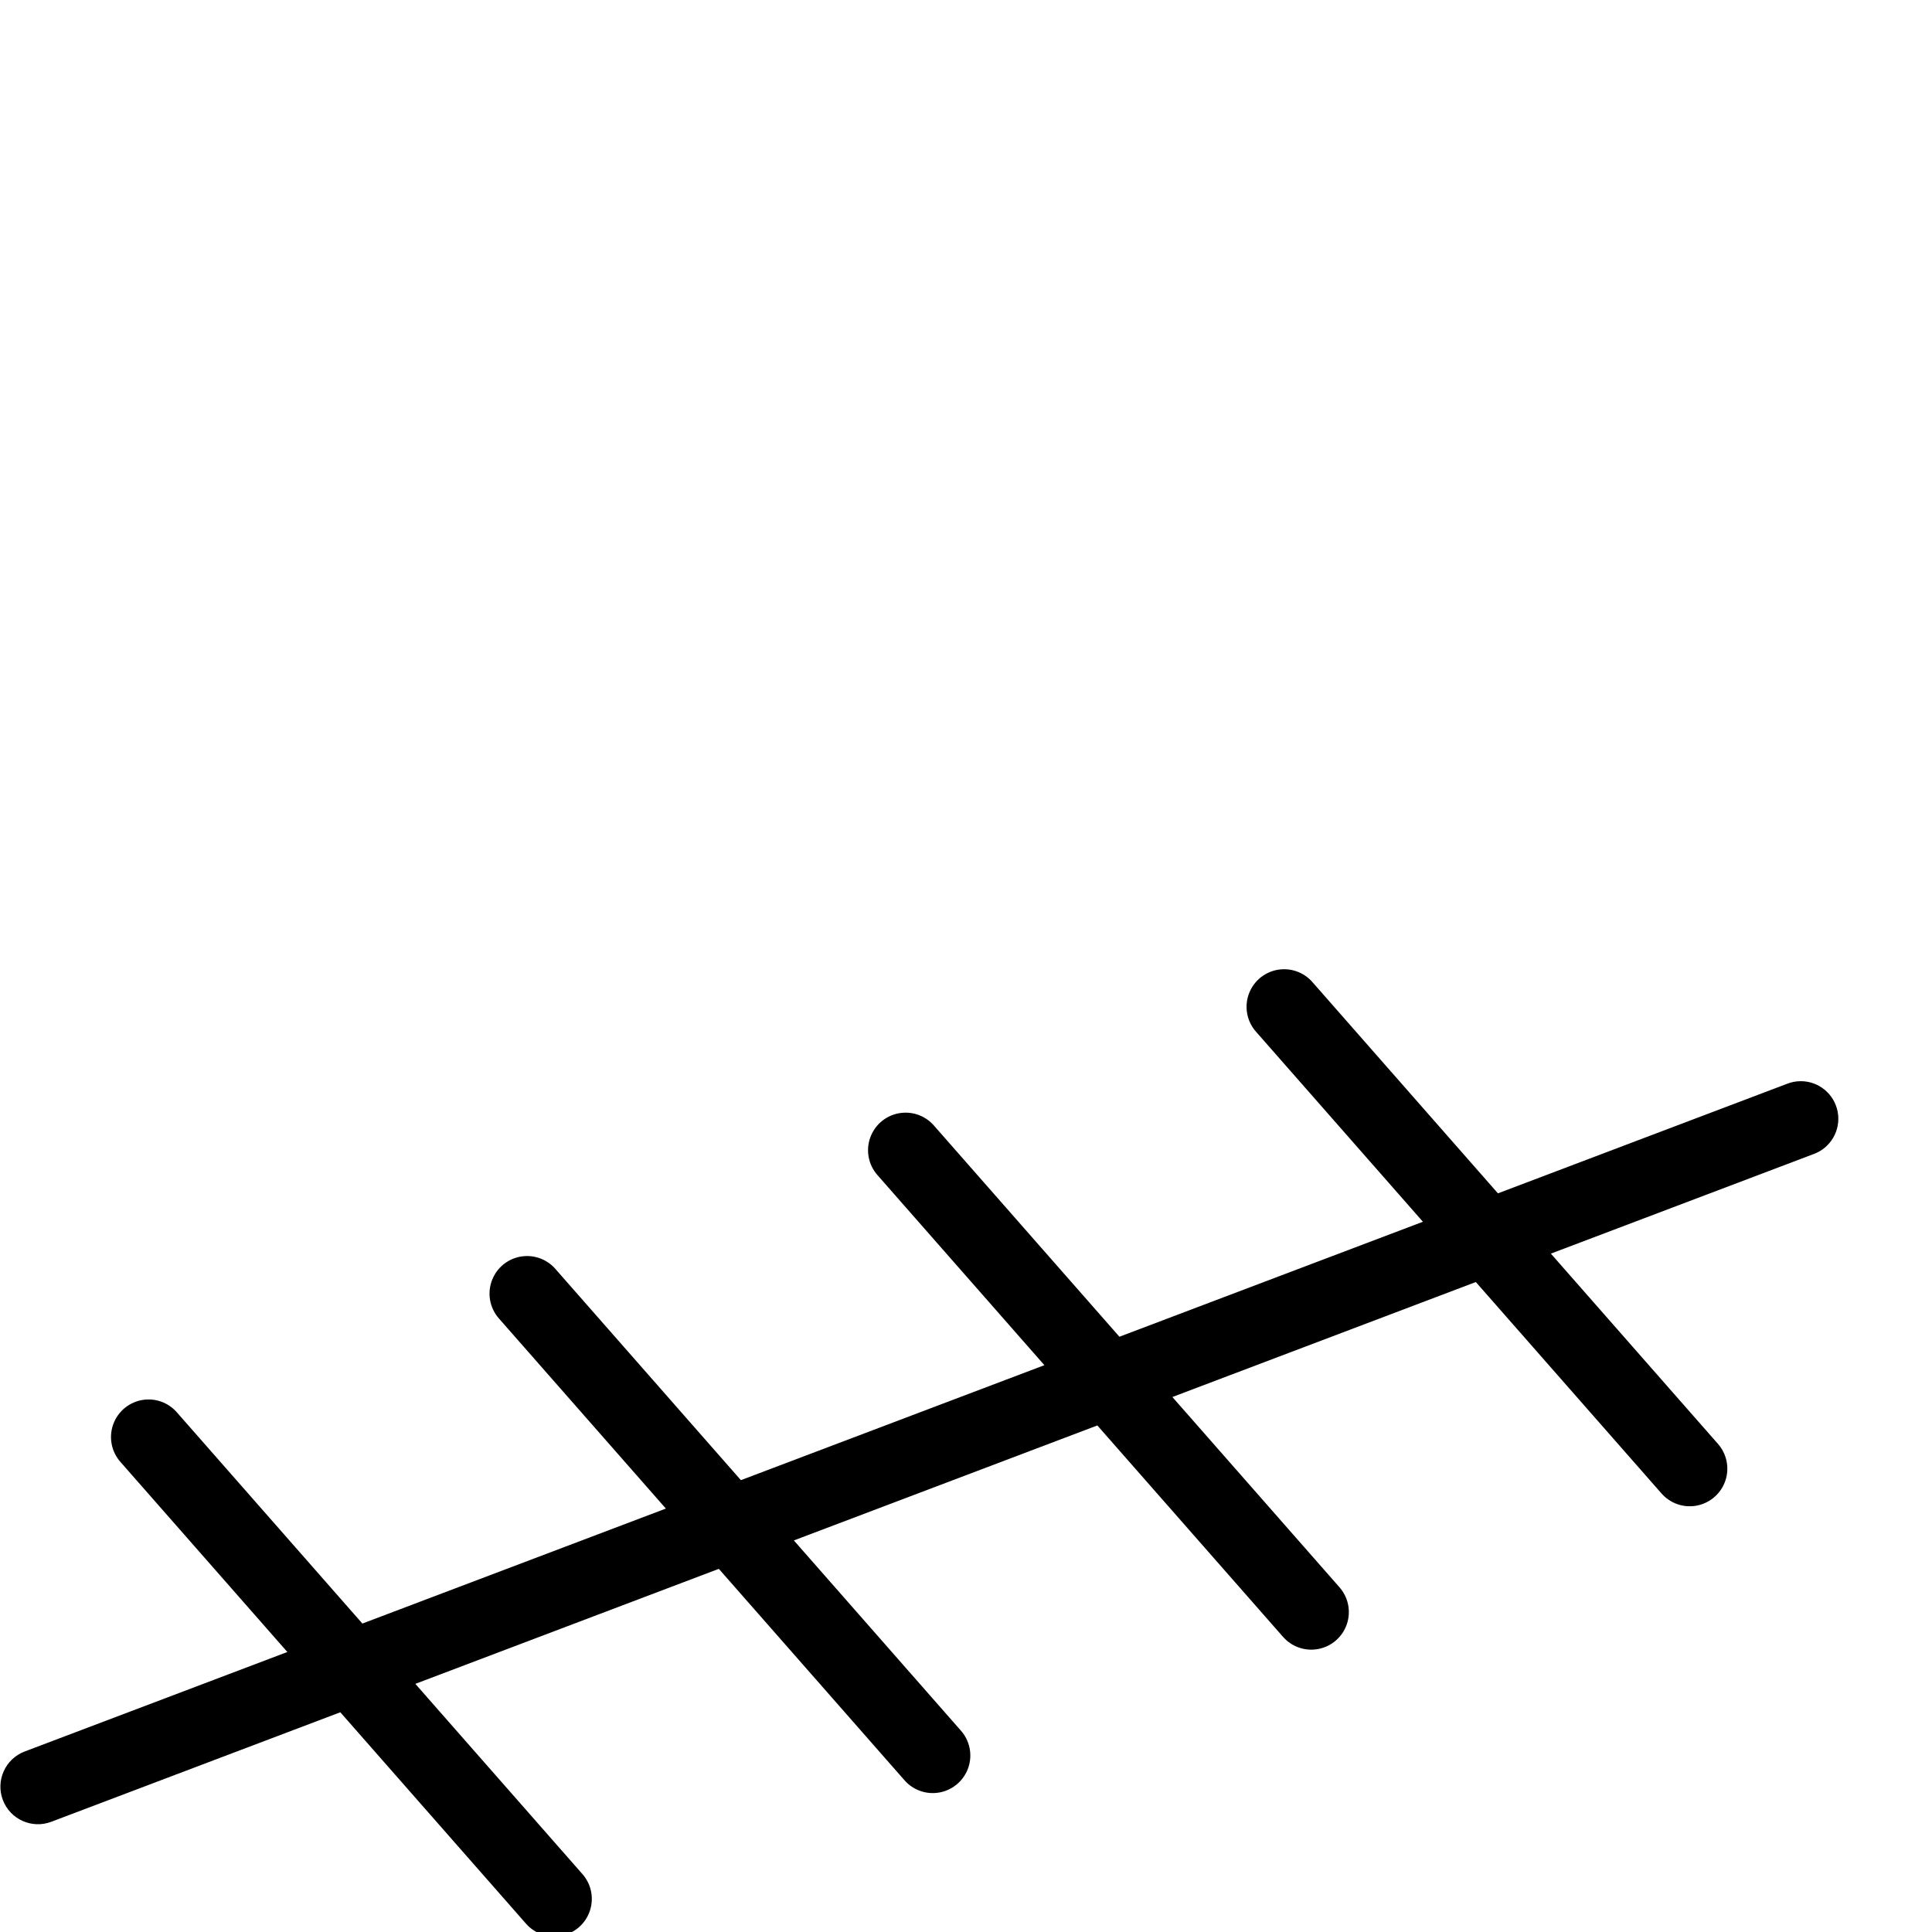 <?xml version="1.0" encoding="UTF-8" standalone="no"?>
<!-- Created with Inkscape (http://www.inkscape.org/) -->
<svg
   xmlns:dc="http://purl.org/dc/elements/1.1/"
   xmlns:cc="http://creativecommons.org/ns#"
   xmlns:rdf="http://www.w3.org/1999/02/22-rdf-syntax-ns#"
   xmlns:svg="http://www.w3.org/2000/svg"
   xmlns="http://www.w3.org/2000/svg"
   xmlns:sodipodi="http://sodipodi.sourceforge.net/DTD/sodipodi-0.dtd"
   xmlns:inkscape="http://www.inkscape.org/namespaces/inkscape"
   width="1800"
   height="1800"
   id="svg2"
   sodipodi:version="0.32"
   inkscape:version="0.46"
   version="1.0"
   sodipodi:docname="US1F37B.svg"
   inkscape:output_extension="org.inkscape.output.svg.inkscape">
  <defs
     id="defs4">
    <inkscape:perspective
       sodipodi:type="inkscape:persp3d"
       inkscape:vp_x="0 : 526.18109 : 1"
       inkscape:vp_y="0 : 1000 : 0"
       inkscape:vp_z="744.09448 : 526.18109 : 1"
       inkscape:persp3d-origin="372.04724 : 350.78739 : 1"
       id="perspective10" />
    <inkscape:perspective
       id="perspective2671"
       inkscape:persp3d-origin="12.741887 : 5.9925276 : 1"
       inkscape:vp_z="25.483774 : 8.9887915 : 1"
       inkscape:vp_y="0 : 1000 : 0"
       inkscape:vp_x="0 : 8.9887915 : 1"
       sodipodi:type="inkscape:persp3d" />
  </defs>
  <sodipodi:namedview
     id="base"
     pagecolor="#ffffff"
     bordercolor="#666666"
     borderopacity="1.0"
     inkscape:pageopacity="0.0"
     inkscape:pageshadow="2"
     inkscape:zoom="0.27666667"
     inkscape:cx="675.90361"
     inkscape:cy="748.10964"
     inkscape:document-units="px"
     inkscape:current-layer="layer1"
     showgrid="false"
     inkscape:window-width="984"
     inkscape:window-height="703"
     inkscape:window-x="304"
     inkscape:window-y="32"
     showguides="true"
     inkscape:guide-bbox="true" />
  <g
     inkscape:label="Calque 1"
     inkscape:groupmode="layer"
     id="layer1">
    <path
       style="opacity:1;fill:#000000;fill-opacity:1;fill-rule:nonzero;stroke:none;stroke-width:70;stroke-linecap:round;stroke-linejoin:round;marker:none;stroke-miterlimit:4;stroke-dasharray:none;stroke-dashoffset:0;stroke-opacity:1;visibility:visible;display:inline;overflow:visible;enable-background:accumulate"
       d="M 1195.125 903.031 C 1181.529 903.522 1169.456 911.845 1164.156 924.375 C 1158.856 936.905 1161.289 951.371 1170.406 961.469 L 1325.688 1138.281 L 1042.938 1245.406 L 870.344 1048.906 C 863.408 1040.784 853.143 1036.273 842.469 1036.656 C 828.873 1037.147 816.8 1045.47 811.5 1058 C 806.2 1070.53 808.633 1084.996 817.75 1095.094 L 973.031 1271.906 L 690.281 1379.031 L 517.688 1182.5 C 510.751 1174.378 500.486 1169.867 489.812 1170.25 C 476.217 1170.741 464.144 1179.064 458.844 1191.594 C 453.544 1204.123 455.977 1218.59 465.094 1228.688 L 620.375 1405.5 L 337.625 1512.625 L 165.031 1316.125 C 158.095 1308.003 147.83 1303.492 137.156 1303.875 C 123.561 1304.366 111.487 1312.689 106.188 1325.219 C 100.888 1337.748 103.321 1352.215 112.438 1362.312 L 267.719 1539.125 L 22.969 1631.844 C 4.89 1638.696 -4.196 1658.921 2.656 1677 C 9.508 1695.079 29.703 1704.164 47.781 1697.312 L 317.062 1595.281 L 489.656 1791.781 C 497.834 1801.44 510.605 1805.934 523.031 1803.531 C 535.457 1801.129 545.606 1792.199 549.594 1780.188 C 553.581 1768.176 550.772 1754.951 542.25 1745.594 L 386.969 1568.812 L 669.719 1461.656 L 842.312 1658.188 C 850.491 1667.846 863.231 1672.341 875.656 1669.938 C 888.082 1667.534 898.262 1658.605 902.25 1646.594 C 906.238 1634.583 903.427 1621.357 894.906 1612 L 739.625 1435.188 L 1022.375 1328.062 L 1194.969 1524.562 C 1203.147 1534.221 1215.918 1538.715 1228.344 1536.312 C 1240.77 1533.91 1250.918 1524.98 1254.906 1512.969 C 1258.894 1500.957 1256.084 1487.732 1247.562 1478.375 L 1092.281 1301.562 L 1375 1194.438 L 1547.594 1390.969 C 1555.772 1400.627 1568.512 1405.122 1580.938 1402.719 C 1593.363 1400.316 1603.543 1391.386 1607.531 1379.375 C 1611.519 1367.364 1608.708 1354.139 1600.188 1344.781 L 1444.906 1167.969 L 1689.688 1075.219 C 1705.699 1069.408 1715.189 1052.923 1712.188 1036.156 C 1709.186 1019.389 1694.564 1007.208 1677.531 1007.312 C 1673.196 1007.345 1668.905 1008.182 1664.875 1009.781 L 1395.594 1111.812 L 1223 915.281 C 1216.064 907.159 1205.799 902.648 1195.125 903.031 z "
       id="path2380" />
  </g>
</svg>
